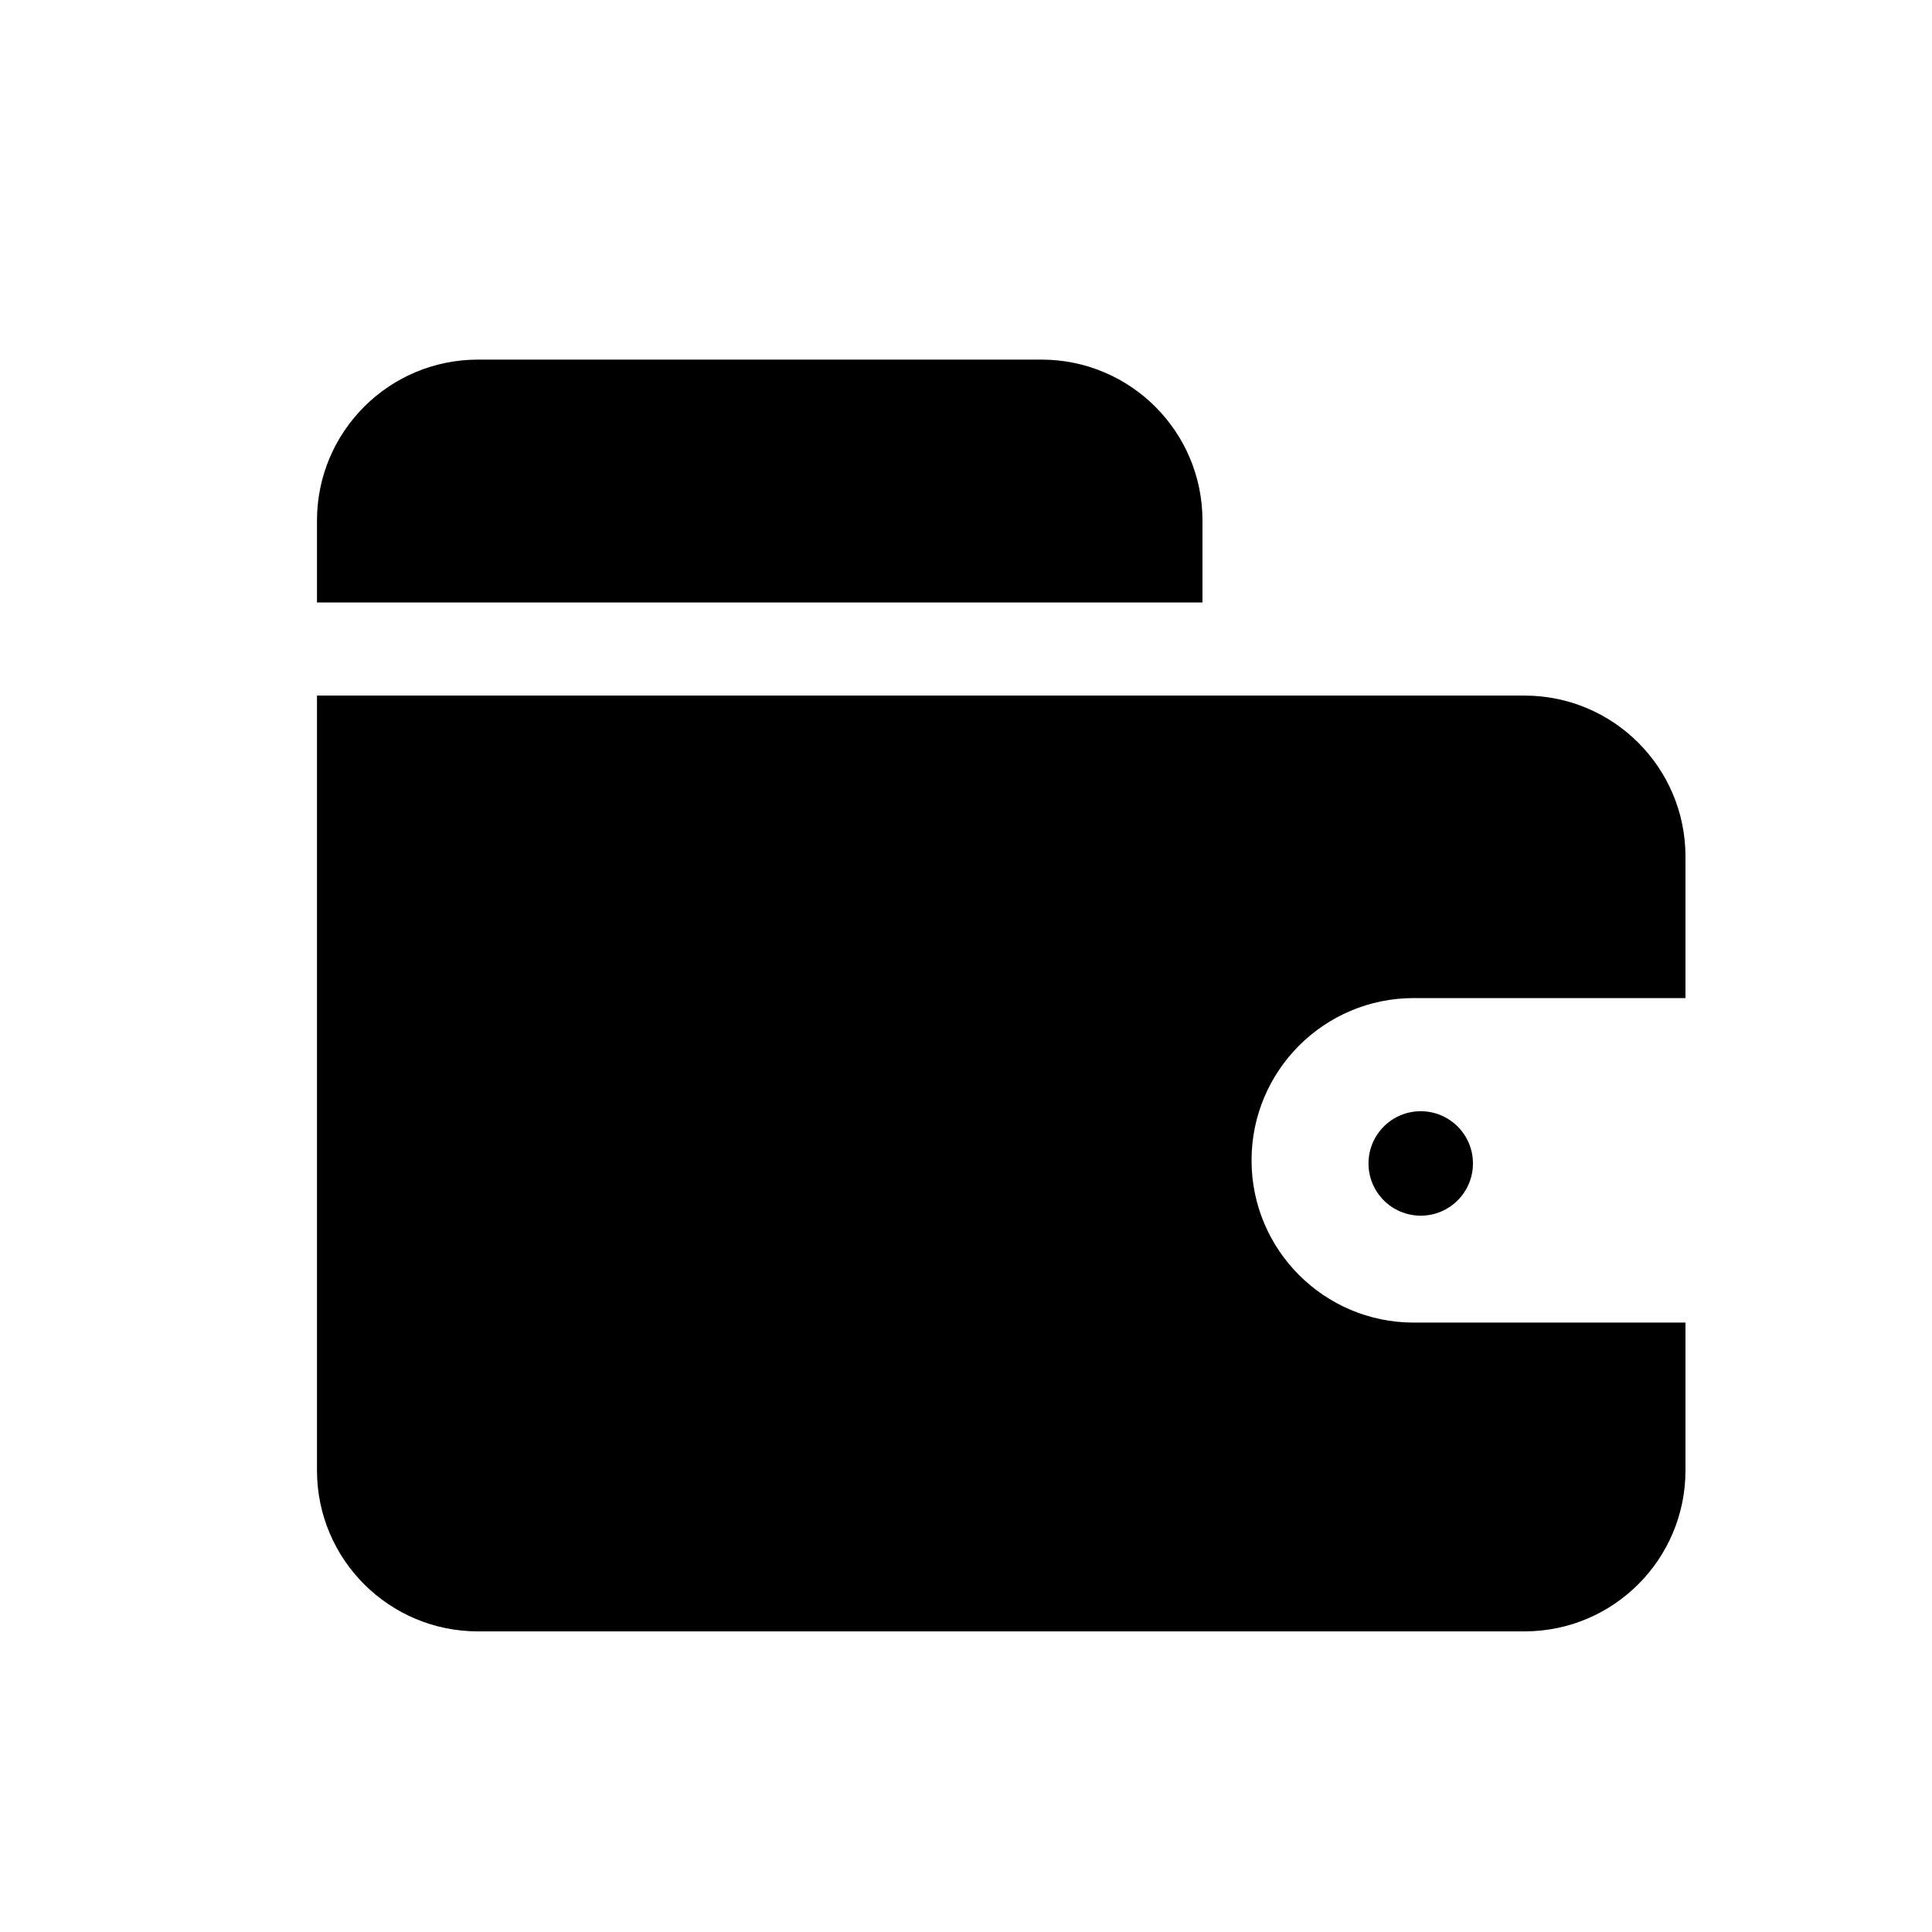<svg width="30" height="30" viewBox="0 0 30 30" fill="none" xmlns="http://www.w3.org/2000/svg">
<path fill-rule="evenodd" clip-rule="evenodd" d="M23.672 10.801H4.922V22.832C4.922 24.213 6.041 25.332 7.422 25.332H23.672C25.053 25.332 26.172 24.213 26.172 22.832V20.537H21.953C20.562 20.537 19.434 19.409 19.434 18.018C19.434 16.626 20.562 15.498 21.953 15.498H26.172V13.301C26.172 11.92 25.053 10.801 23.672 10.801Z" fill="currentColor"/>
<path d="M4.922 9.355H18.672V8.084C18.672 6.703 17.553 5.584 16.172 5.584H7.422C6.041 5.584 4.922 6.703 4.922 8.084V9.355Z" fill="currentColor"/>
<circle cx="22.061" cy="18.066" r="0.811" fill="currentColor"/>
</svg>
